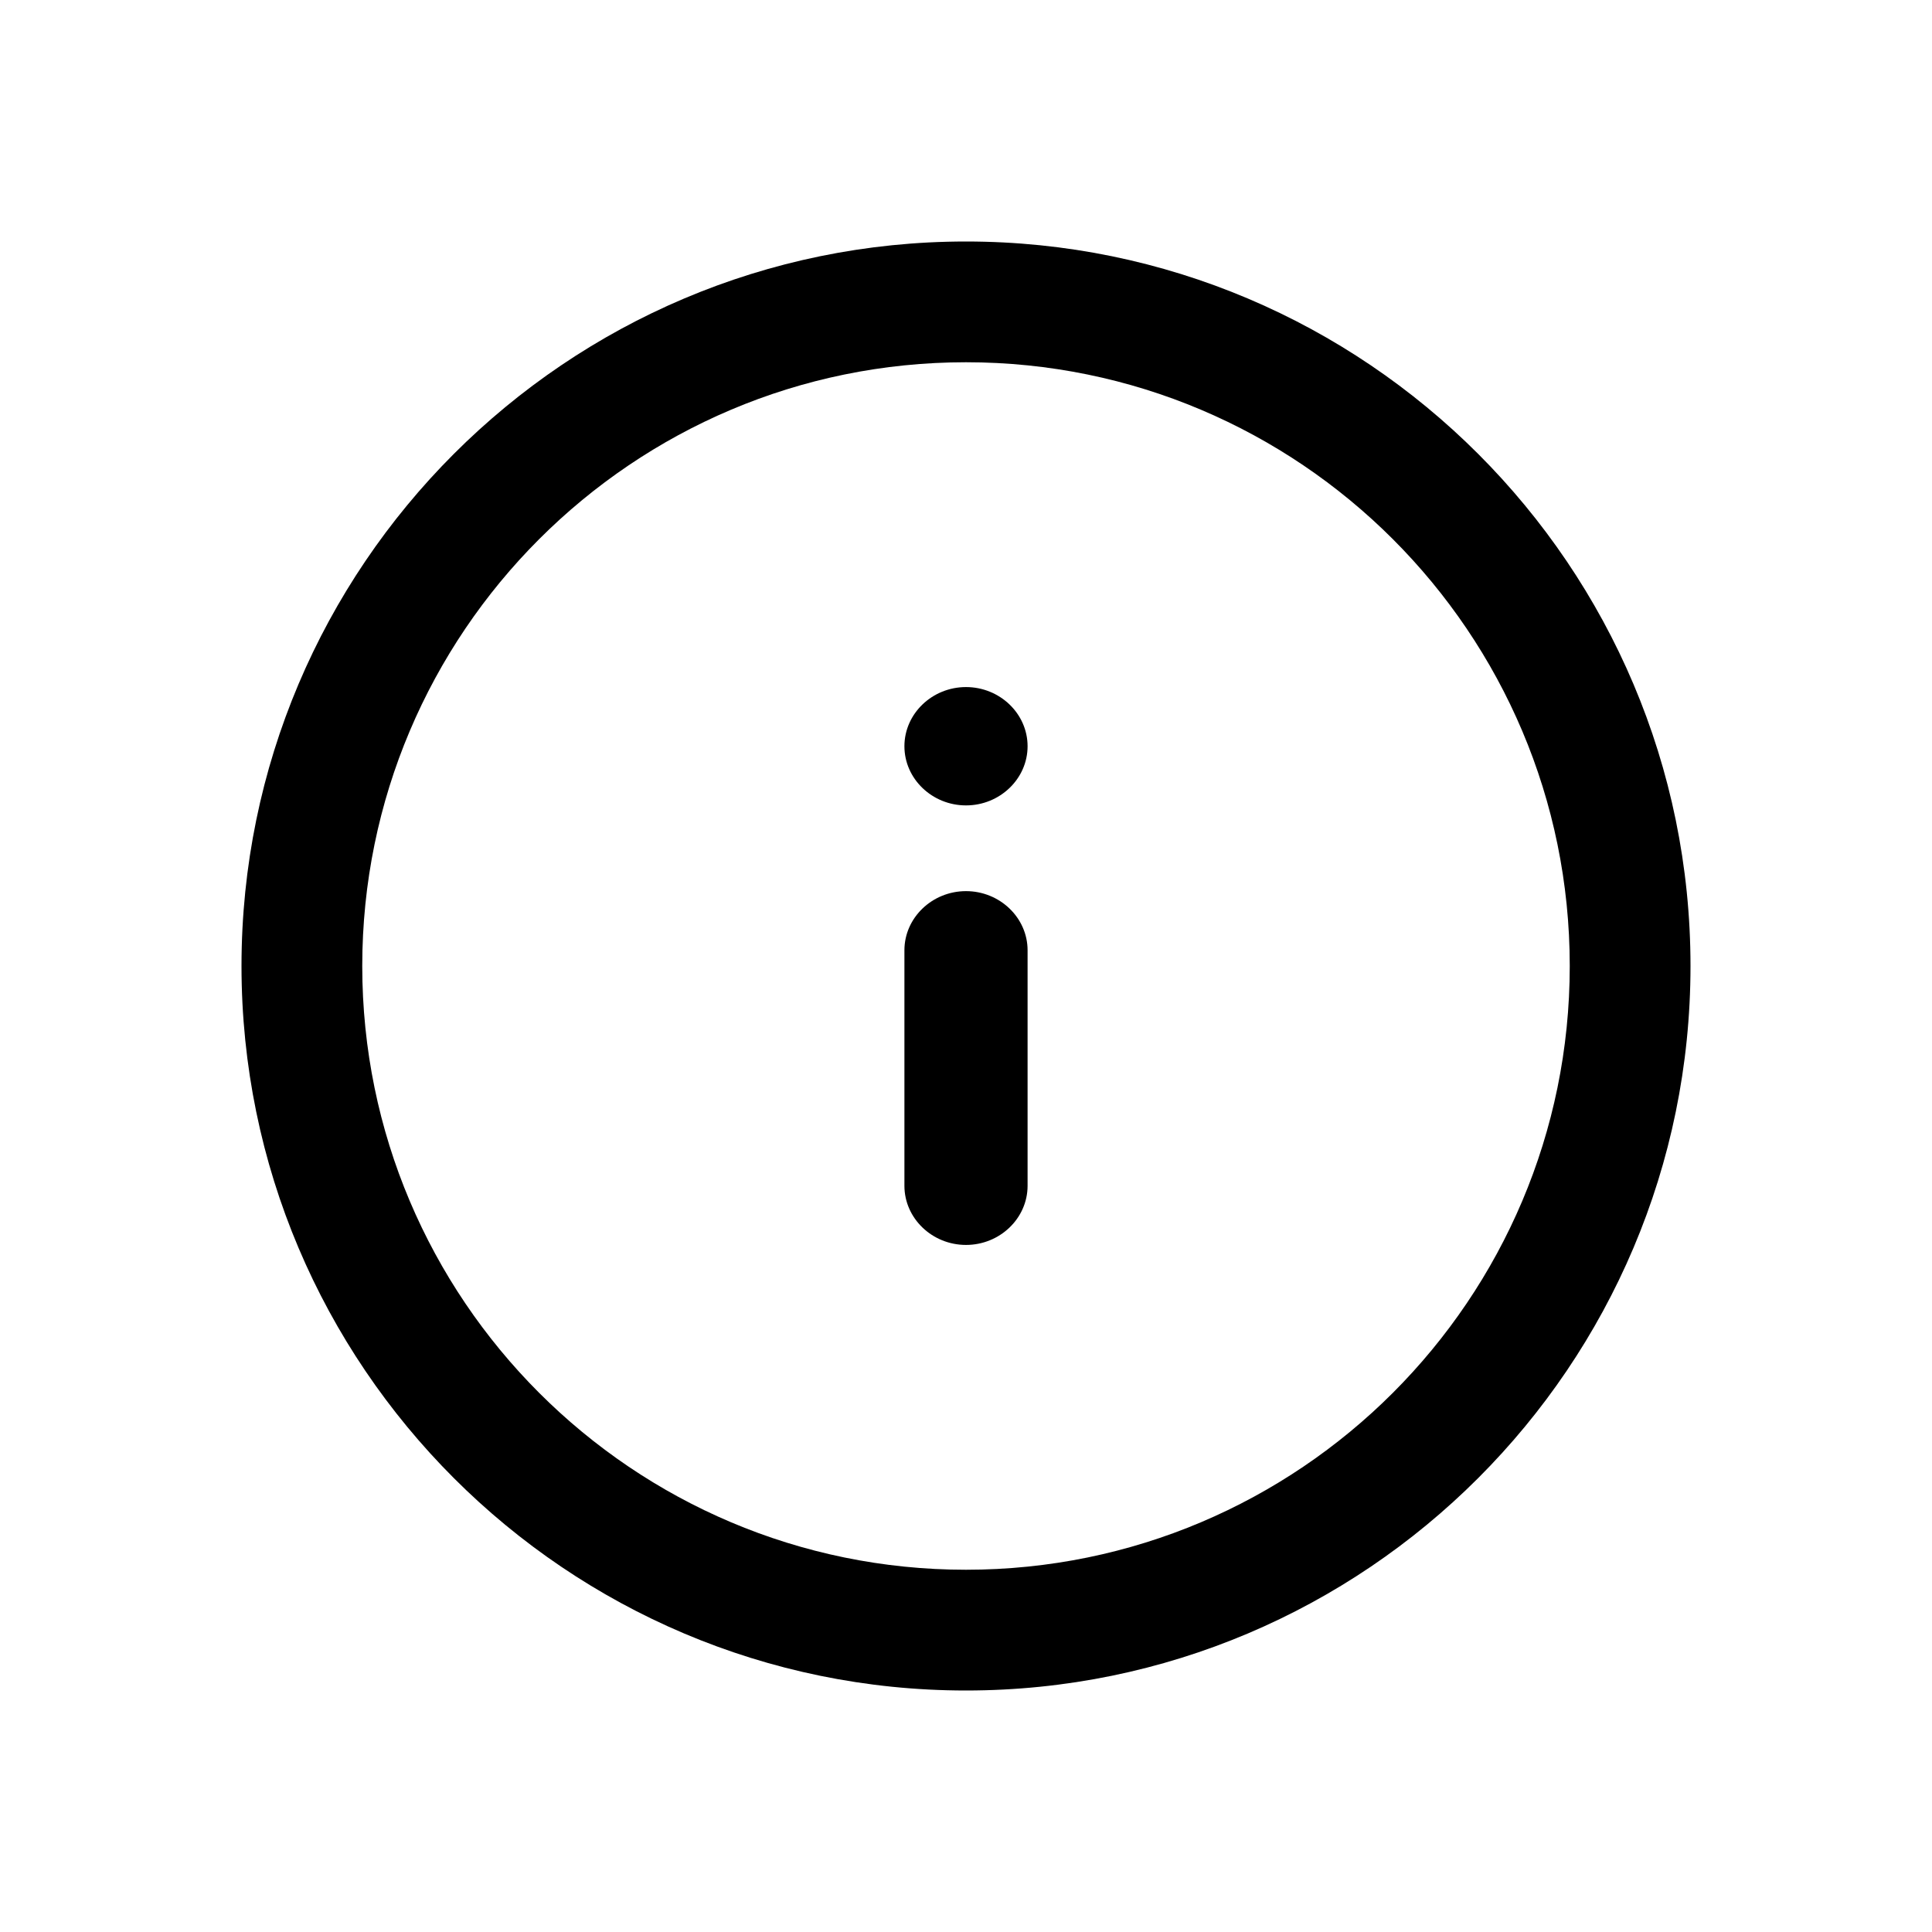 <?xml version="1.0" encoding="UTF-8"?>
<svg id="Layer_1" data-name="Layer 1" xmlns="http://www.w3.org/2000/svg" viewBox="0 0 16 16">
  <defs>
    <style>
      .cls-1 {
        fill: $color-primary3;
        fill-rule: evenodd;
      }
    </style>
  </defs>
  <path class="cls-1" d="M8,2c-3.31,0-6,2.69-6,6s2.69,6,6,6,6-2.69,6-6-2.69-6-6-6ZM8,13c-2.76,0-5-2.24-5-5s2.24-5,5-5,5,2.24,5,5-2.24,5-5,5Z"/>
  <path class="cls-1" d="M8,7.38c-.28,0-.51.22-.51.49v1.95c0,.27.23.49.51.49s.51-.22.51-.49v-1.95c0-.27-.23-.49-.51-.49Z"/>
  <path class="cls-1" d="M8,5.69h0c-.28,0-.51.22-.51.49s.23.49.51.49h0c.28,0,.51-.22.51-.49s-.23-.49-.51-.49Z"/>
</svg>